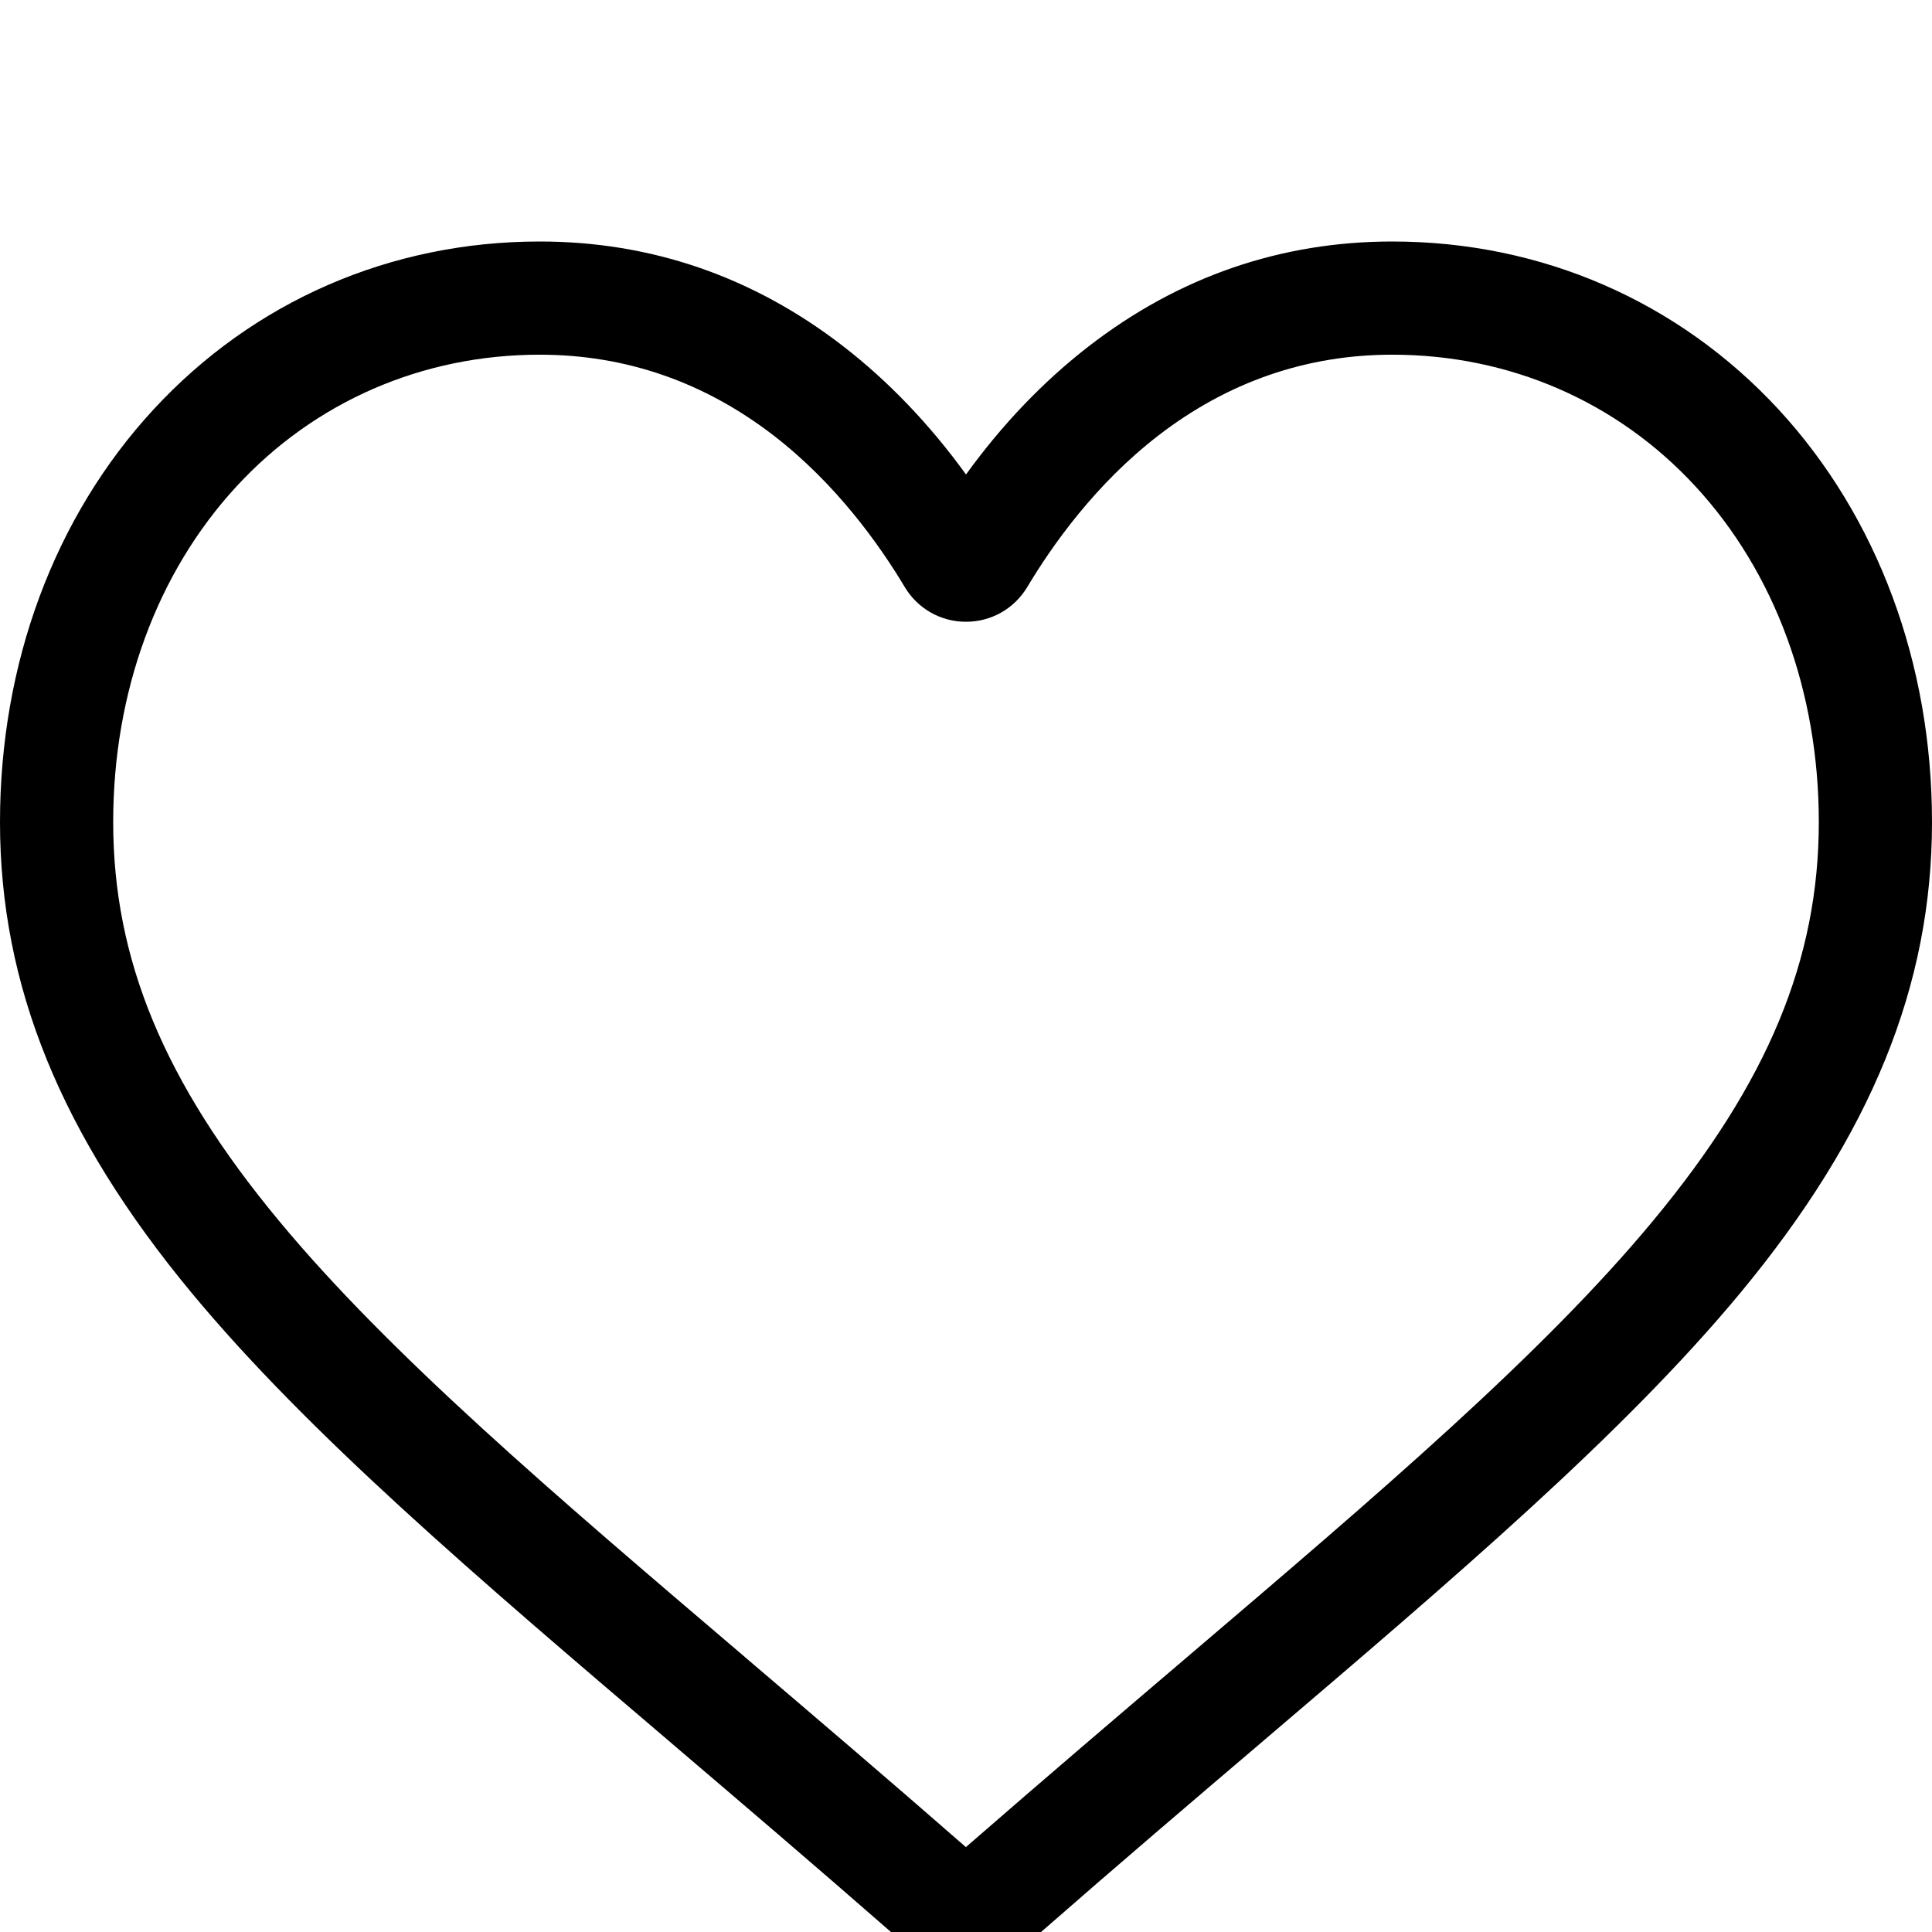 <svg width="17" height="17" viewBox="0 0 17 17" fill="none" xmlns="http://www.w3.org/2000/svg">
<g clip-path="url(#clip0)">
<path d="M8.5 17.25C8.258 17.25 8.025 17.162 7.843 17.003C7.156 16.402 6.494 15.838 5.91 15.34L5.907 15.337C4.194 13.878 2.715 12.617 1.686 11.376C0.536 9.988 0 8.672 0 7.234C0 5.837 0.479 4.548 1.349 3.605C2.229 2.651 3.436 2.125 4.749 2.125C5.73 2.125 6.629 2.435 7.42 3.047C7.819 3.356 8.181 3.734 8.5 4.175C8.819 3.734 9.181 3.356 9.58 3.047C10.371 2.435 11.27 2.125 12.251 2.125C13.564 2.125 14.771 2.651 15.652 3.605C16.521 4.548 17 5.837 17 7.234C17 8.672 16.464 9.988 15.314 11.376C14.285 12.617 12.806 13.878 11.094 15.337C10.508 15.836 9.845 16.401 9.157 17.003C8.975 17.162 8.742 17.25 8.5 17.25ZM4.749 3.121C3.718 3.121 2.77 3.533 2.081 4.28C1.381 5.039 0.996 6.088 0.996 7.234C0.996 8.443 1.445 9.525 2.453 10.74C3.427 11.916 4.875 13.15 6.553 14.579L6.556 14.582C7.142 15.082 7.807 15.648 8.499 16.253C9.195 15.647 9.86 15.08 10.448 14.579C12.125 13.15 13.573 11.916 14.547 10.74C15.555 9.525 16.004 8.443 16.004 7.234C16.004 6.088 15.619 5.039 14.919 4.28C14.23 3.533 13.282 3.121 12.251 3.121C11.495 3.121 10.802 3.361 10.189 3.835C9.643 4.257 9.263 4.791 9.04 5.164C8.925 5.356 8.723 5.471 8.5 5.471C8.277 5.471 8.075 5.356 7.96 5.164C7.737 4.791 7.357 4.257 6.811 3.835C6.198 3.361 5.505 3.121 4.749 3.121Z" fill="black"/>
</g>
<defs>
<clipPath id="clip0">
<rect width="17" height="17" fill="white"/>
</clipPath>
</defs>
</svg>
